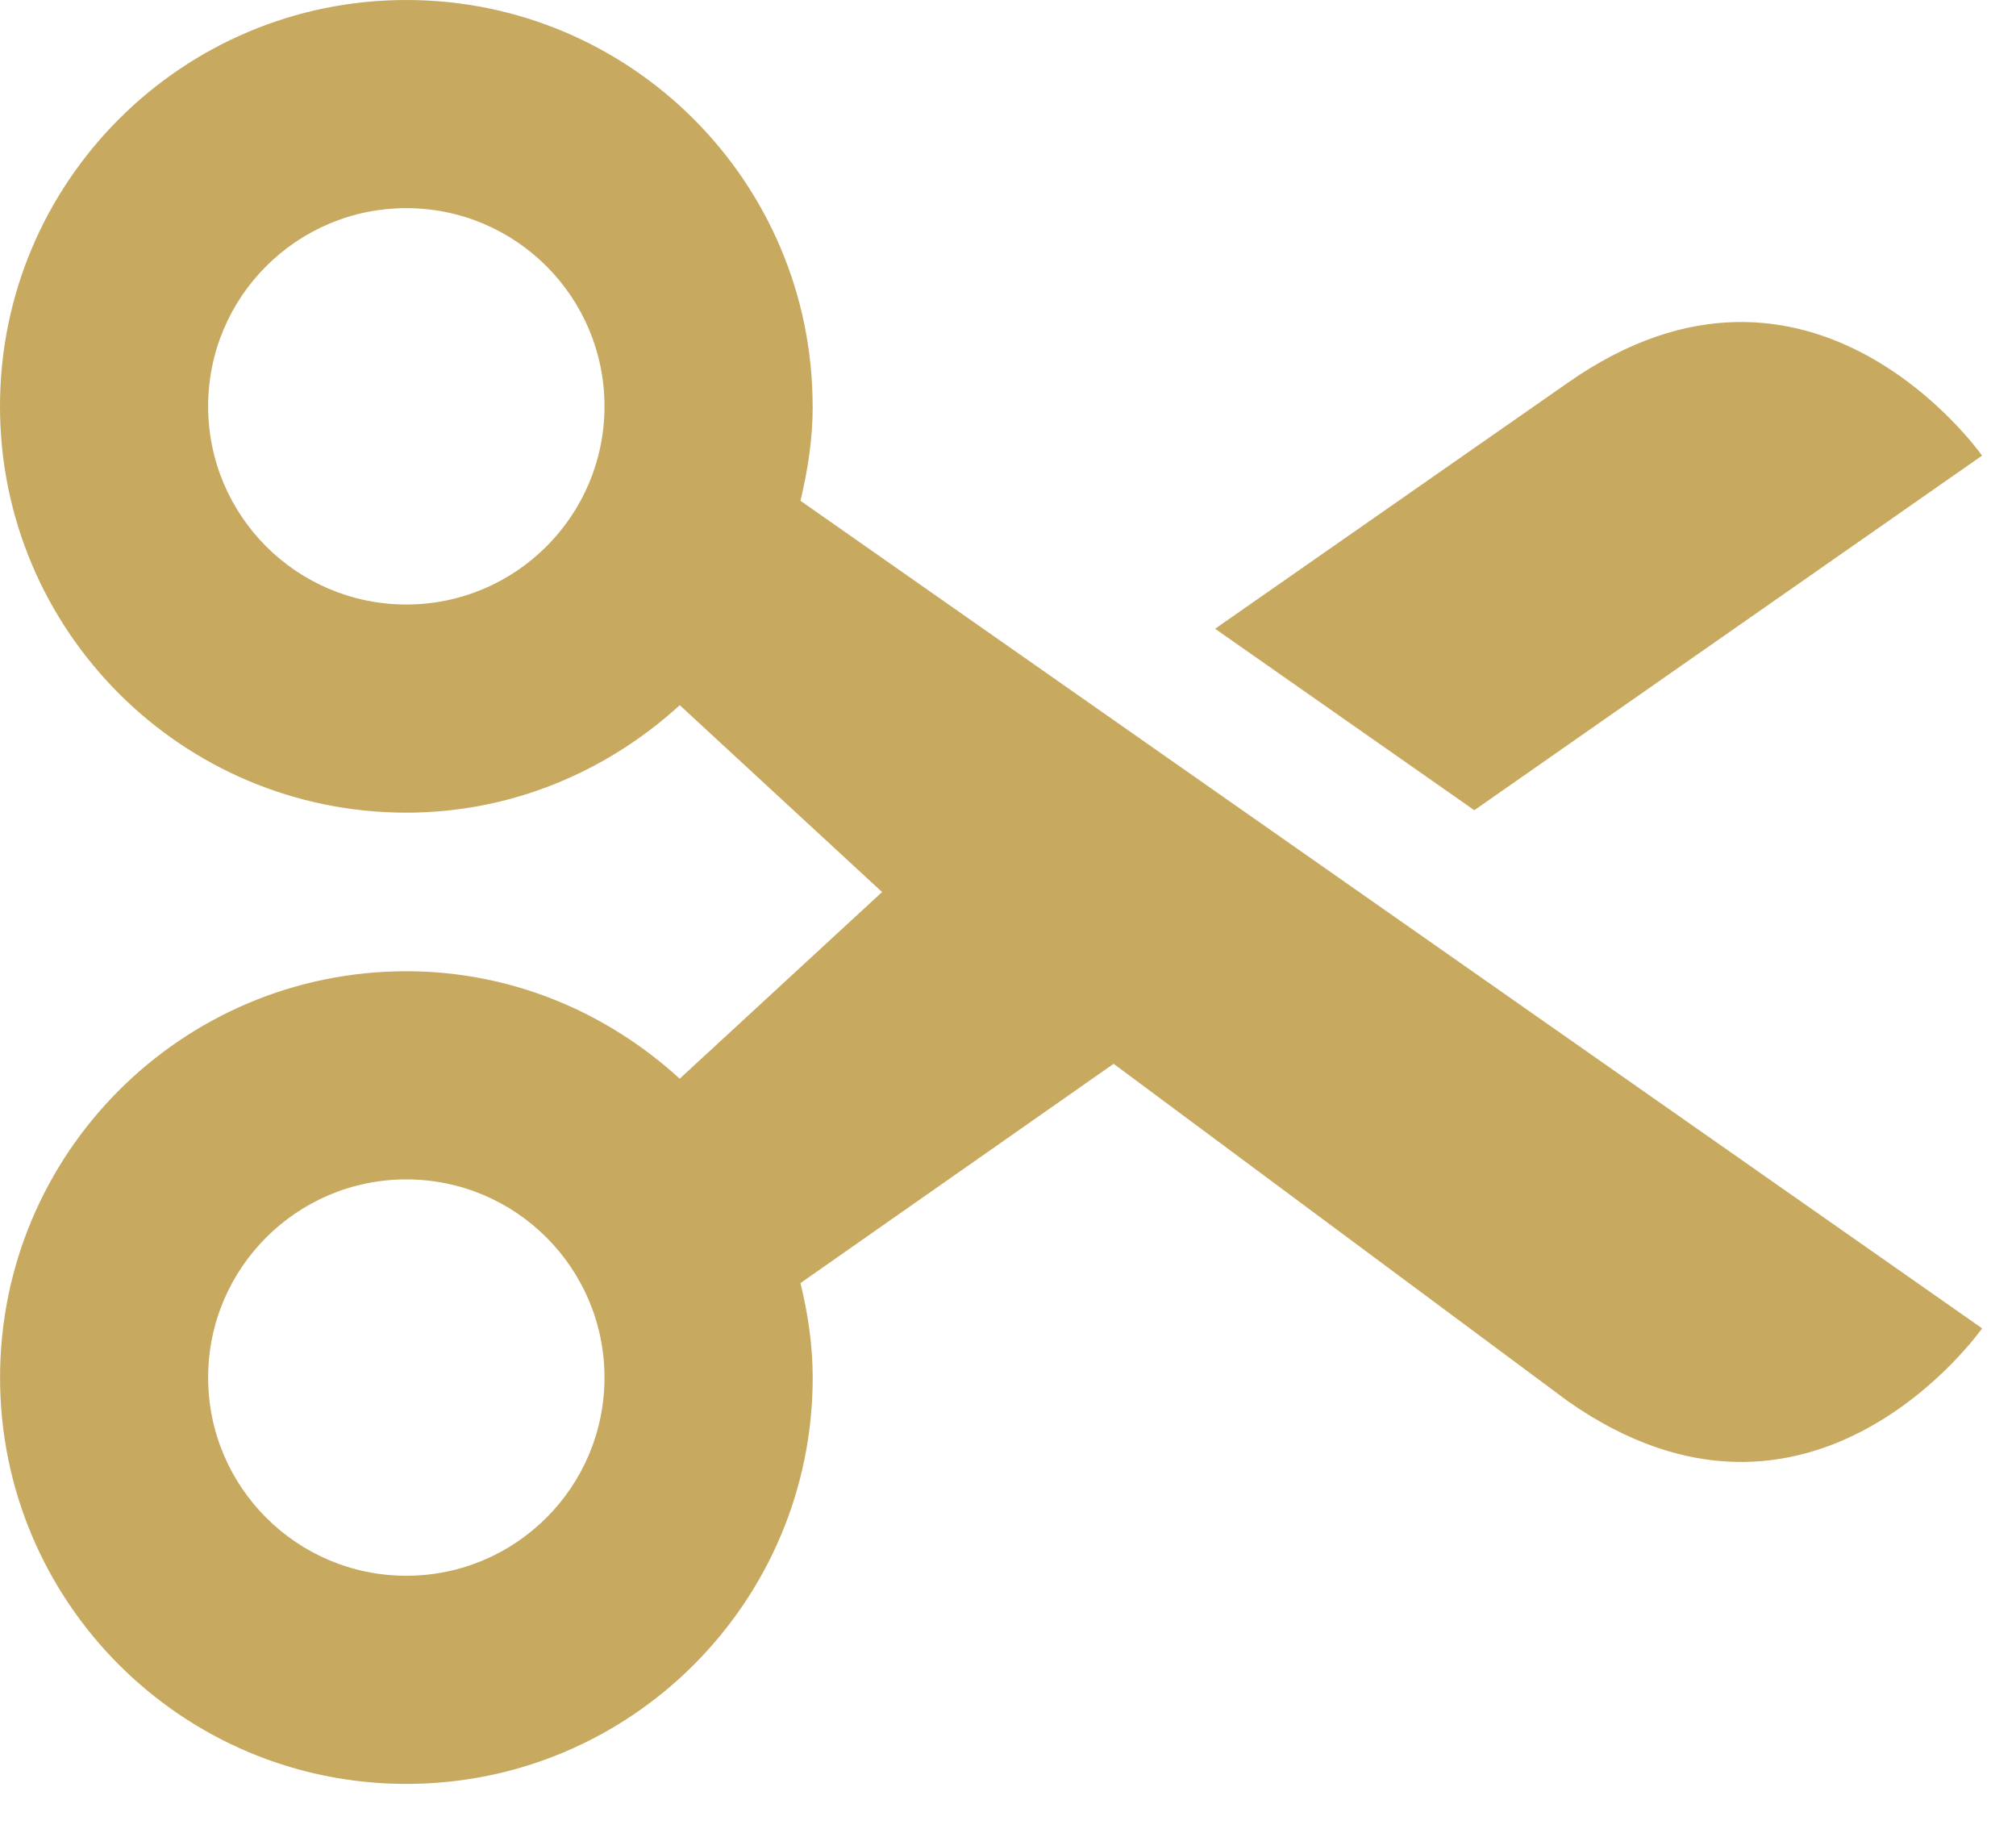 <svg width="33" height="30" viewBox="0 0 33 30" xmlns="http://www.w3.org/2000/svg" xmlns:sketch="http://www.bohemiancoding.com/sketch/ns"><title>Shape</title><desc>Created with Sketch.</desc><path d="M13.302 6.651c0-3.673-2.978-6.651-6.651-6.651-3.673 0-6.651 2.978-6.651 6.651 0 3.673 2.978 6.651 6.651 6.651 1.73 0 3.291-.678 4.476-1.759l3.293 3.041.022.016-.007.005-3.309 3.052c-1.182-1.081-2.743-1.759-4.474-1.759-3.673 0-6.651 2.978-6.651 6.651 0 3.673 2.978 6.651 6.651 6.651 3.673 0 6.651-2.978 6.651-6.651 0-.535-.079-1.049-.2-1.547l5.126-3.589 7.439 5.525c3.987 2.792 6.777-1.195 6.777-1.195l-19.342-13.546c.119-.497.2-1.011.2-1.547zm-6.651 3.244c-1.792 0-3.244-1.453-3.244-3.244 0-1.792 1.453-3.244 3.244-3.244 1.792 0 3.244 1.453 3.244 3.244 0 1.792-1.453 3.244-3.244 3.244zm0 15.898c-1.792 0-3.244-1.453-3.244-3.244 0-1.792 1.453-3.244 3.244-3.244 1.792 0 3.244 1.453 3.244 3.244 0 1.792-1.453 3.244-3.244 3.244zm25.793-18.335s-2.79-3.987-6.777-1.195l-5.777 4.029 4.243 2.97 8.311-5.804z" sketch:type="MSShapeGroup" fill="#C7A95F"/></svg>